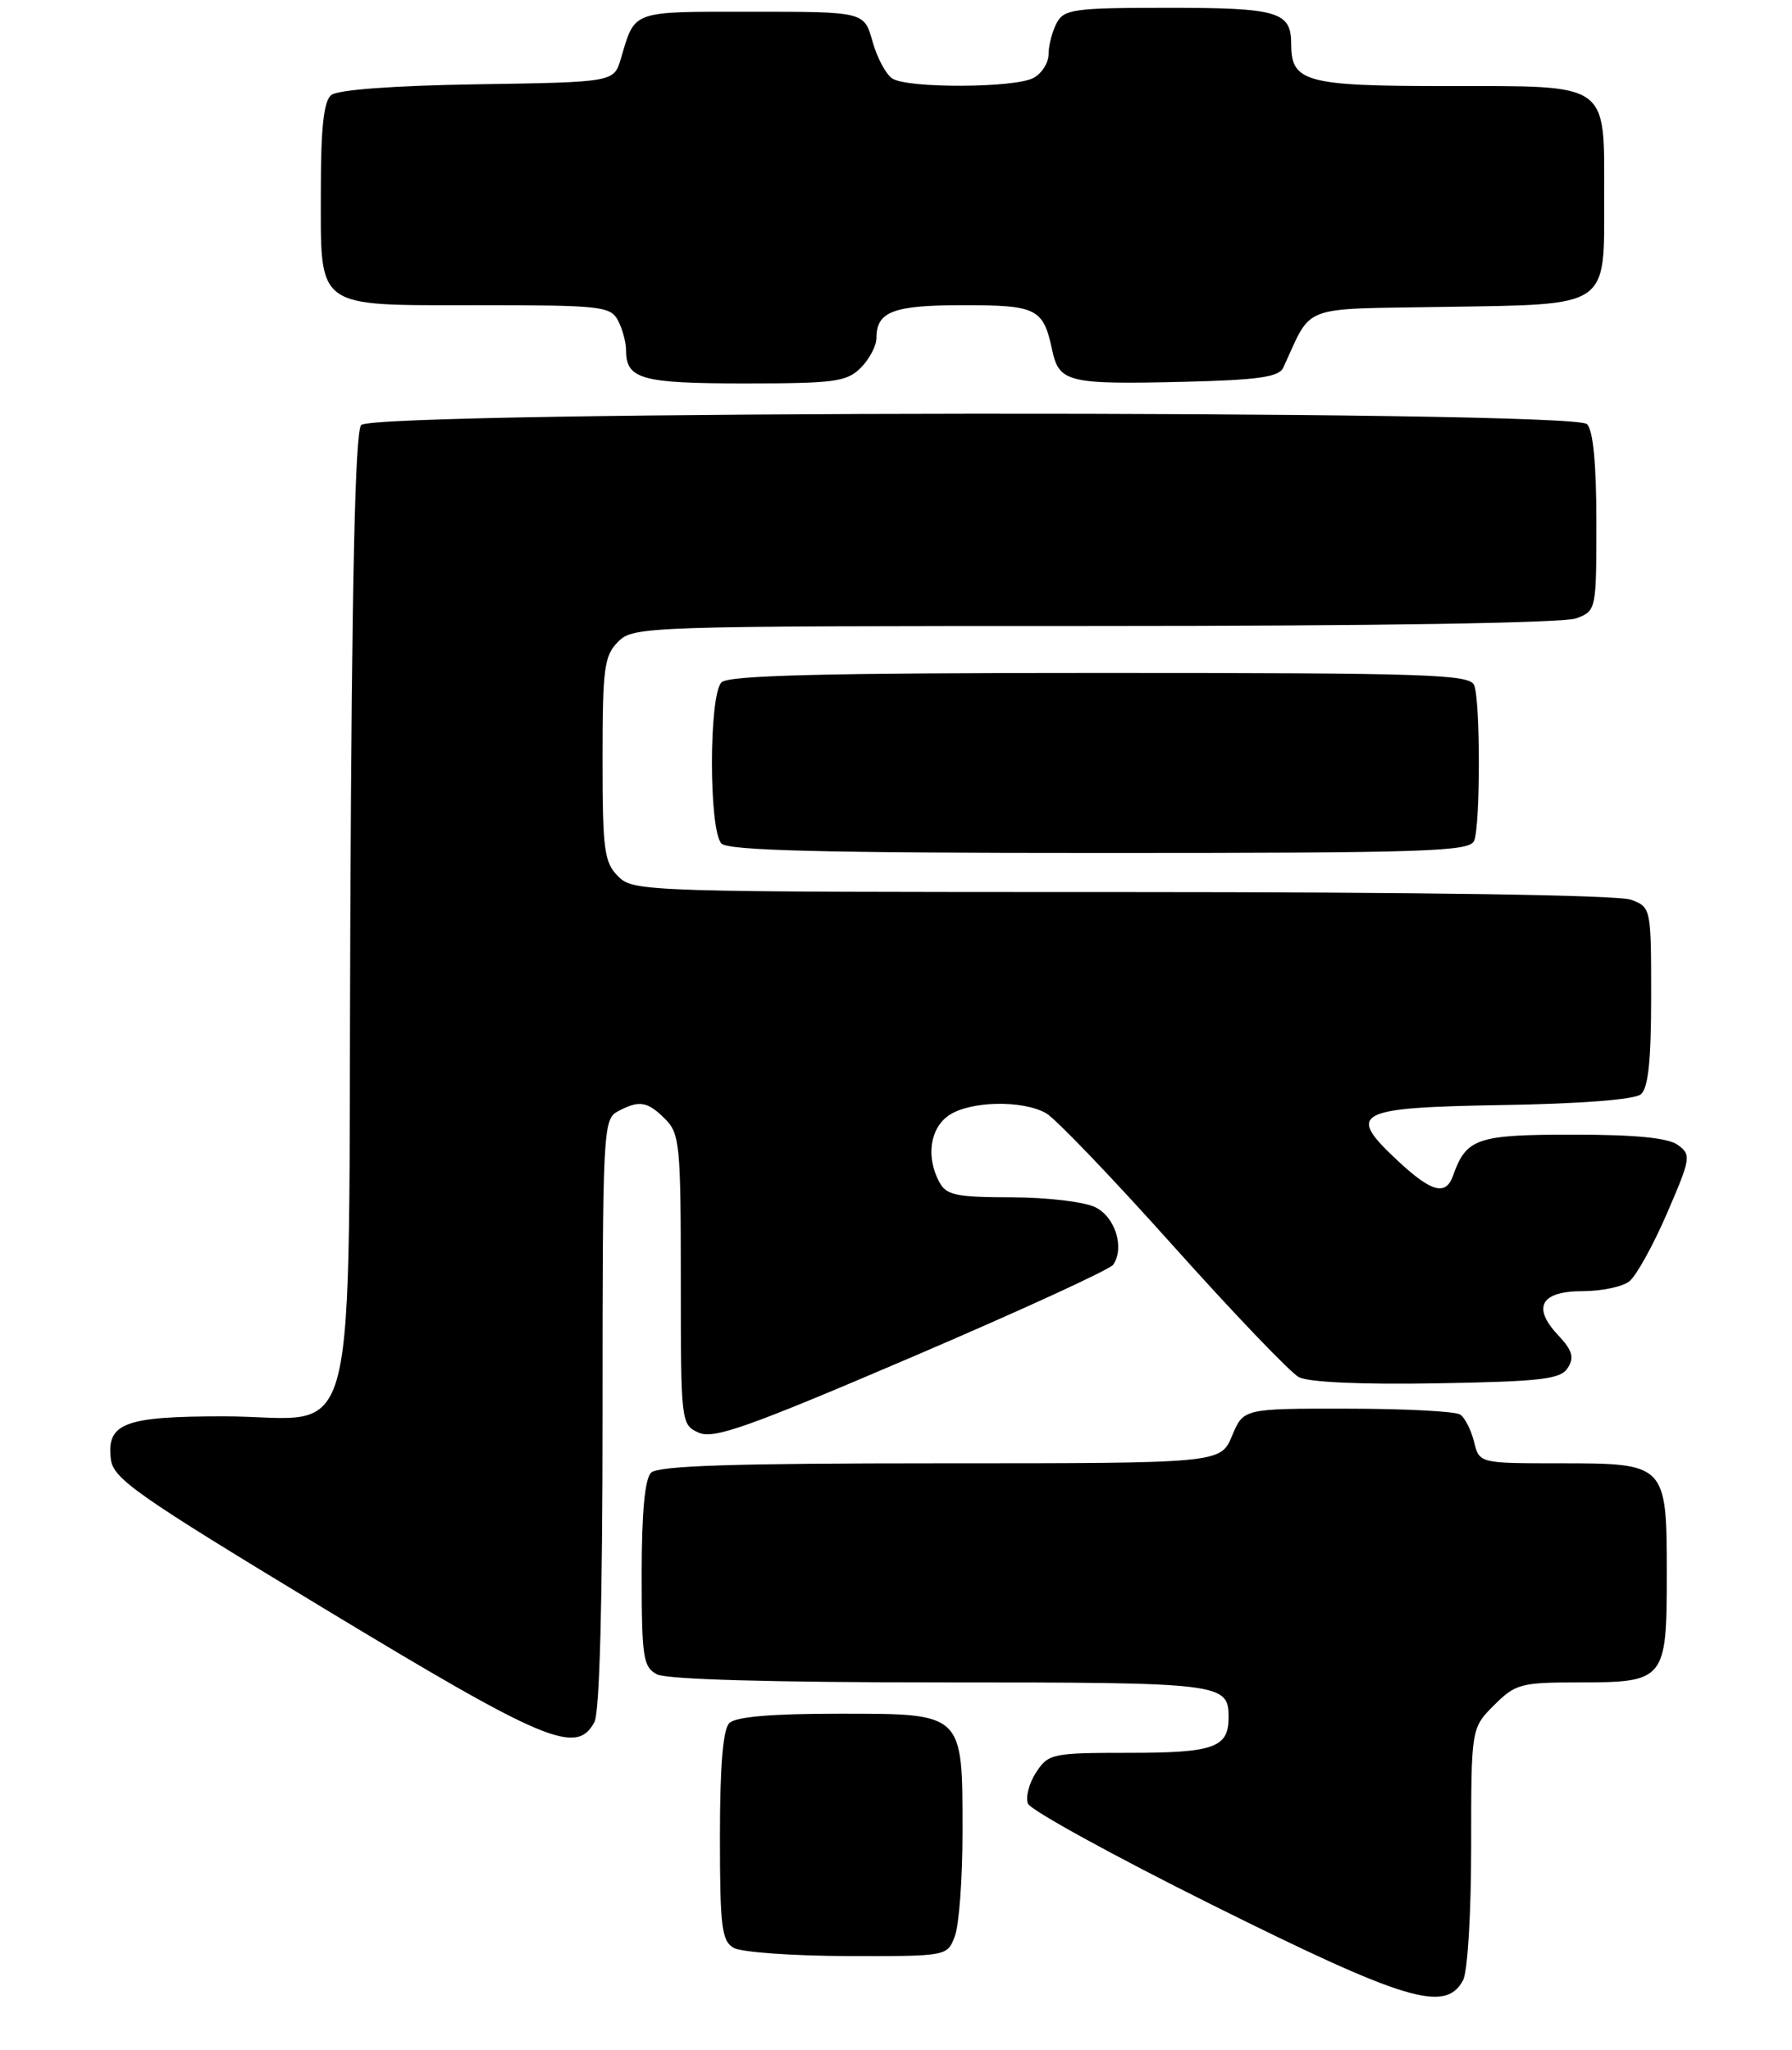 <?xml version="1.0" encoding="UTF-8" standalone="no"?>
<!DOCTYPE svg PUBLIC "-//W3C//DTD SVG 1.1//EN" "http://www.w3.org/Graphics/SVG/1.1/DTD/svg11.dtd" >
<svg xmlns="http://www.w3.org/2000/svg" xmlns:xlink="http://www.w3.org/1999/xlink" version="1.1" viewBox="0 0 229 262">
 <g >
 <path fill="currentColor"
d=" M 186.96 253.07 C 187.55 251.98 188.00 244.51 188.00 235.99 C 188.00 220.85 188.00 220.85 190.92 217.92 C 193.67 215.18 194.34 215.00 201.85 215.00 C 212.75 215.00 213.00 214.69 213.00 201.26 C 213.00 187.06 212.94 187.00 199.36 187.00 C 189.04 187.00 189.04 187.00 188.37 184.25 C 187.99 182.74 187.20 181.17 186.60 180.77 C 185.99 180.36 179.51 180.02 172.20 180.02 C 158.90 180.00 158.90 180.00 157.44 183.50 C 155.97 187.00 155.97 187.00 120.19 187.00 C 93.69 187.00 84.09 187.31 83.20 188.20 C 82.40 189.00 82.00 193.35 82.00 201.16 C 82.00 211.77 82.19 213.03 83.93 213.96 C 85.16 214.62 98.46 215.00 120.23 215.00 C 156.37 215.00 157.00 215.08 157.00 219.50 C 157.00 223.33 155.13 224.00 144.32 224.00 C 134.47 224.00 133.98 224.10 132.41 226.49 C 131.51 227.86 131.04 229.66 131.36 230.49 C 131.68 231.32 142.33 237.17 155.04 243.50 C 179.62 255.73 184.72 257.26 186.96 253.07 Z  M 122.02 247.43 C 122.56 246.02 123.00 240.05 123.00 234.16 C 123.00 218.79 123.22 219.00 107.14 219.00 C 98.57 219.00 94.01 219.39 93.20 220.20 C 92.39 221.01 92.00 225.68 92.00 234.65 C 92.00 246.21 92.22 248.03 93.75 248.92 C 94.71 249.48 101.25 249.95 108.27 249.97 C 121.05 250.00 121.05 250.00 122.02 247.43 Z  M 75.96 220.07 C 76.63 218.83 77.00 204.56 77.00 180.60 C 77.00 144.52 77.07 143.03 78.93 142.04 C 81.68 140.56 82.73 140.73 85.00 143.00 C 86.86 144.86 87.00 146.33 87.00 163.52 C 87.00 181.82 87.03 182.06 89.27 183.08 C 91.19 183.95 95.46 182.44 116.52 173.43 C 130.26 167.55 141.84 162.24 142.26 161.62 C 143.73 159.45 142.53 155.56 140.00 154.29 C 138.61 153.59 133.86 153.02 129.29 153.01 C 122.20 153.00 120.93 152.74 120.04 151.07 C 118.32 147.87 118.83 144.23 121.22 142.56 C 123.88 140.70 130.63 140.54 133.68 142.26 C 134.88 142.94 142.19 150.57 149.93 159.22 C 157.67 167.86 164.89 175.41 165.98 175.99 C 167.21 176.64 173.96 176.95 183.62 176.78 C 197.11 176.54 199.43 176.26 200.36 174.79 C 201.20 173.45 200.93 172.56 199.09 170.60 C 195.75 167.04 196.91 165.00 202.28 165.00 C 204.66 165.00 207.33 164.44 208.21 163.75 C 209.09 163.06 211.25 159.16 213.02 155.07 C 216.07 148.01 216.14 147.58 214.42 146.32 C 213.17 145.41 209.04 145.00 200.96 145.00 C 188.72 145.00 187.38 145.46 185.68 150.25 C 184.77 152.84 182.94 152.36 178.69 148.40 C 171.97 142.16 173.11 141.54 191.94 141.22 C 201.97 141.06 208.87 140.52 209.68 139.85 C 210.63 139.06 211.00 135.58 211.00 127.35 C 211.00 116.03 210.98 115.94 208.43 114.98 C 206.87 114.38 181.58 114.00 143.43 114.00 C 82.33 114.00 80.96 113.96 79.00 112.00 C 77.21 110.21 77.00 108.67 77.00 97.00 C 77.00 85.33 77.21 83.79 79.00 82.00 C 80.95 80.05 82.33 80.00 139.93 80.00 C 175.81 80.00 199.87 79.62 201.43 79.02 C 203.98 78.06 204.00 77.96 204.00 66.72 C 204.00 59.25 203.59 54.99 202.80 54.20 C 200.95 52.35 47.68 52.47 46.15 54.32 C 45.38 55.25 44.96 74.08 44.77 116.41 C 44.45 188.36 46.30 181.00 28.58 181.00 C 15.92 181.00 13.62 181.86 14.16 186.44 C 14.47 188.98 17.27 190.95 41.50 205.61 C 69.71 222.67 73.68 224.34 75.96 220.07 Z  M 188.39 107.42 C 189.18 105.36 189.18 89.64 188.39 87.58 C 187.85 86.17 182.70 86.00 140.59 86.00 C 105.22 86.00 93.10 86.30 92.20 87.20 C 90.57 88.83 90.57 106.17 92.20 107.80 C 93.10 108.70 105.22 109.00 140.59 109.00 C 182.70 109.00 187.85 108.83 188.39 107.42 Z  M 110.00 47.00 C 111.10 45.90 112.00 44.19 112.00 43.20 C 112.00 39.81 114.13 39.00 123.08 39.00 C 132.52 39.00 133.32 39.41 134.46 44.75 C 135.35 48.88 136.49 49.15 151.39 48.79 C 160.79 48.56 163.43 48.18 163.98 47.00 C 167.79 38.79 165.83 39.53 184.49 39.22 C 205.87 38.88 205.00 39.47 205.00 25.17 C 205.00 10.39 205.86 11.00 184.92 11.00 C 166.85 11.00 165.00 10.50 165.00 5.63 C 165.00 1.49 163.35 1.00 149.34 1.00 C 137.24 1.00 135.98 1.17 135.04 2.93 C 134.47 4.00 134.00 5.78 134.00 6.90 C 134.00 8.02 133.13 9.40 132.07 9.96 C 129.67 11.25 116.03 11.31 114.04 10.04 C 113.23 9.53 112.09 7.40 111.50 5.31 C 110.44 1.50 110.44 1.50 96.08 1.50 C 80.53 1.50 81.19 1.26 79.34 7.50 C 78.45 10.50 78.45 10.50 61.05 10.77 C 50.28 10.94 43.14 11.47 42.32 12.15 C 41.37 12.94 41.00 16.35 41.00 24.29 C 41.00 39.69 40.06 39.00 61.12 39.00 C 76.72 39.00 78.00 39.14 78.96 40.93 C 79.53 42.00 80.00 43.71 80.00 44.73 C 80.00 48.46 81.94 49.00 95.20 49.00 C 106.67 49.00 108.21 48.79 110.00 47.00 Z "/>
</g>
</svg>